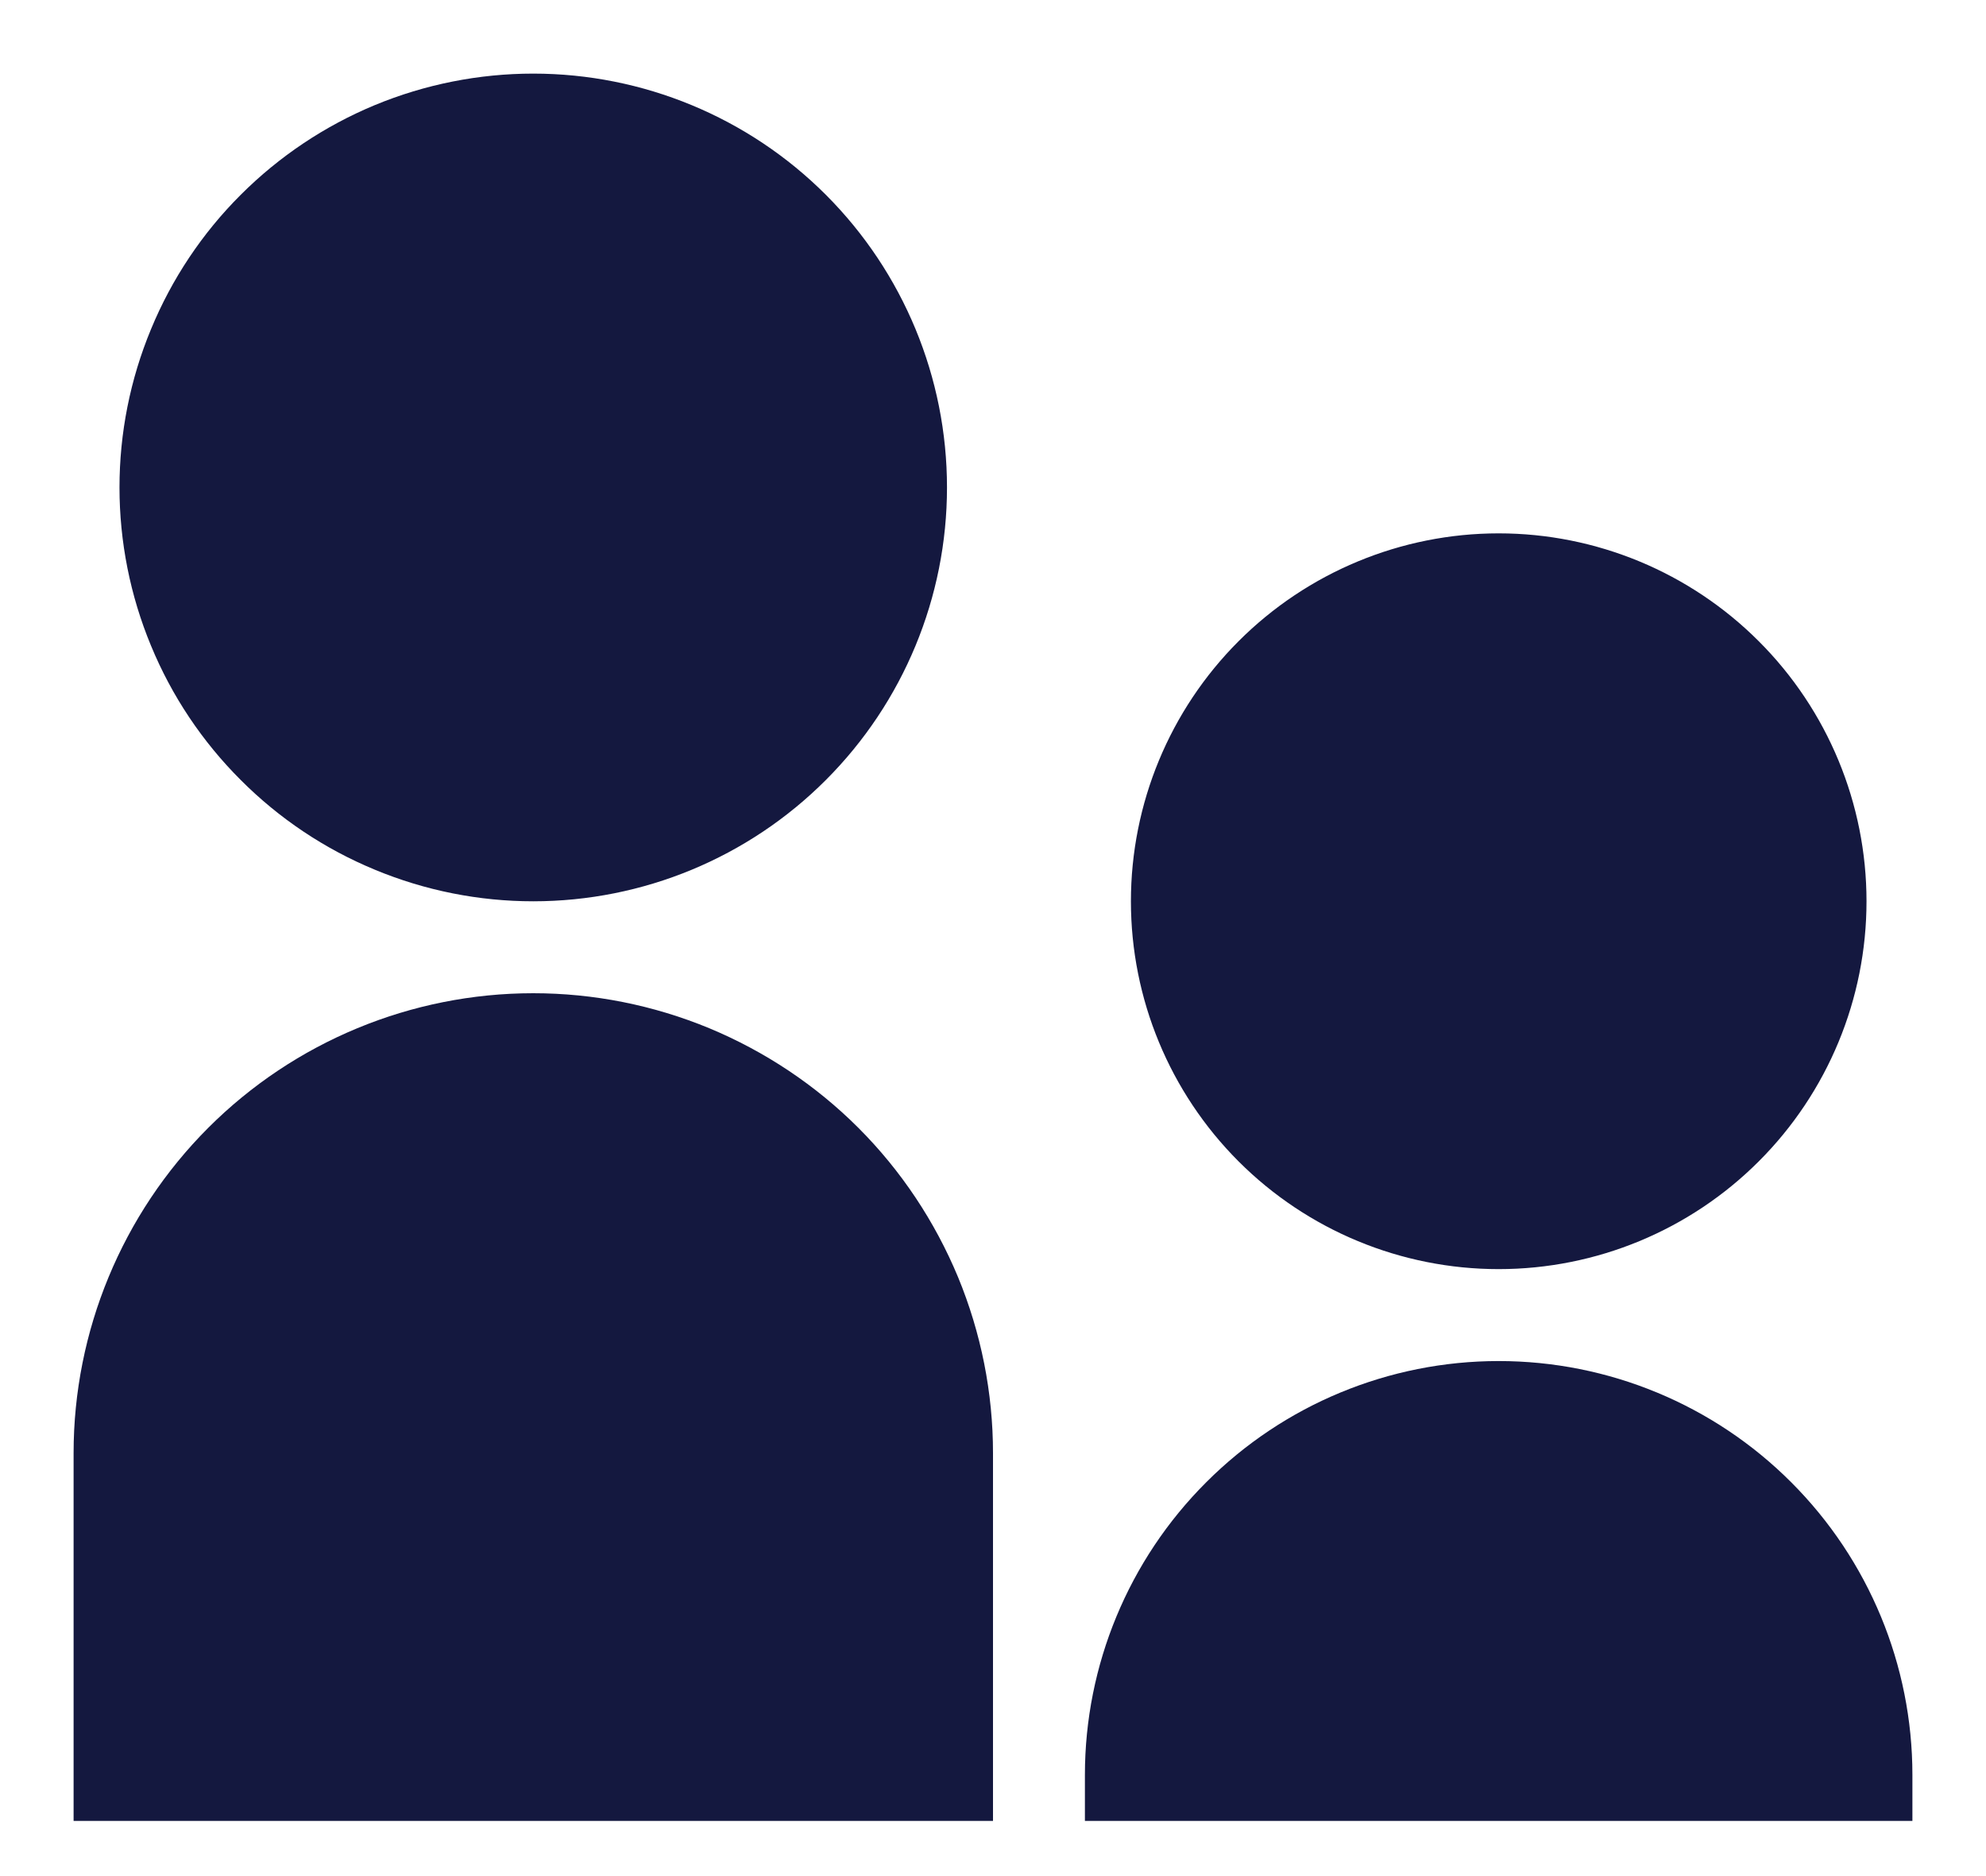 <svg width="18" height="17" viewBox="0 0 18 17" fill="none" xmlns="http://www.w3.org/2000/svg">
<path d="M4.833 8.167C4.341 8.167 3.853 8.07 3.398 7.881C2.943 7.693 2.53 7.417 2.182 7.068C1.833 6.72 1.557 6.307 1.369 5.852C1.18 5.397 1.083 4.909 1.083 4.417C1.083 3.924 1.18 3.437 1.369 2.982C1.557 2.527 1.833 2.113 2.182 1.765C2.53 1.417 2.943 1.141 3.398 0.952C3.853 0.764 4.341 0.667 4.833 0.667C5.828 0.667 6.782 1.062 7.485 1.765C8.188 2.468 8.583 3.422 8.583 4.417C8.583 5.411 8.188 6.365 7.485 7.068C6.782 7.772 5.828 8.167 4.833 8.167ZM13.583 11.5C12.699 11.5 11.851 11.149 11.226 10.524C10.601 9.899 10.25 9.051 10.25 8.167C10.25 7.283 10.601 6.435 11.226 5.81C11.851 5.185 12.699 4.833 13.583 4.833C14.467 4.833 15.315 5.185 15.94 5.81C16.566 6.435 16.917 7.283 16.917 8.167C16.917 9.051 16.566 9.899 15.94 10.524C15.315 11.149 14.467 11.5 13.583 11.5ZM13.583 12.333C14.578 12.333 15.532 12.728 16.235 13.432C16.938 14.135 17.333 15.089 17.333 16.083V16.5H9.833V16.083C9.833 15.089 10.228 14.135 10.932 13.432C11.635 12.728 12.589 12.333 13.583 12.333ZM4.833 9C5.381 9 5.922 9.108 6.428 9.317C6.933 9.527 7.393 9.833 7.78 10.22C8.167 10.607 8.473 11.067 8.683 11.572C8.892 12.078 9 12.62 9 13.167V16.5H0.667V13.167C0.667 12.062 1.106 11.002 1.887 10.22C2.668 9.439 3.728 9 4.833 9Z" fill="#14183F"/>
</svg>
